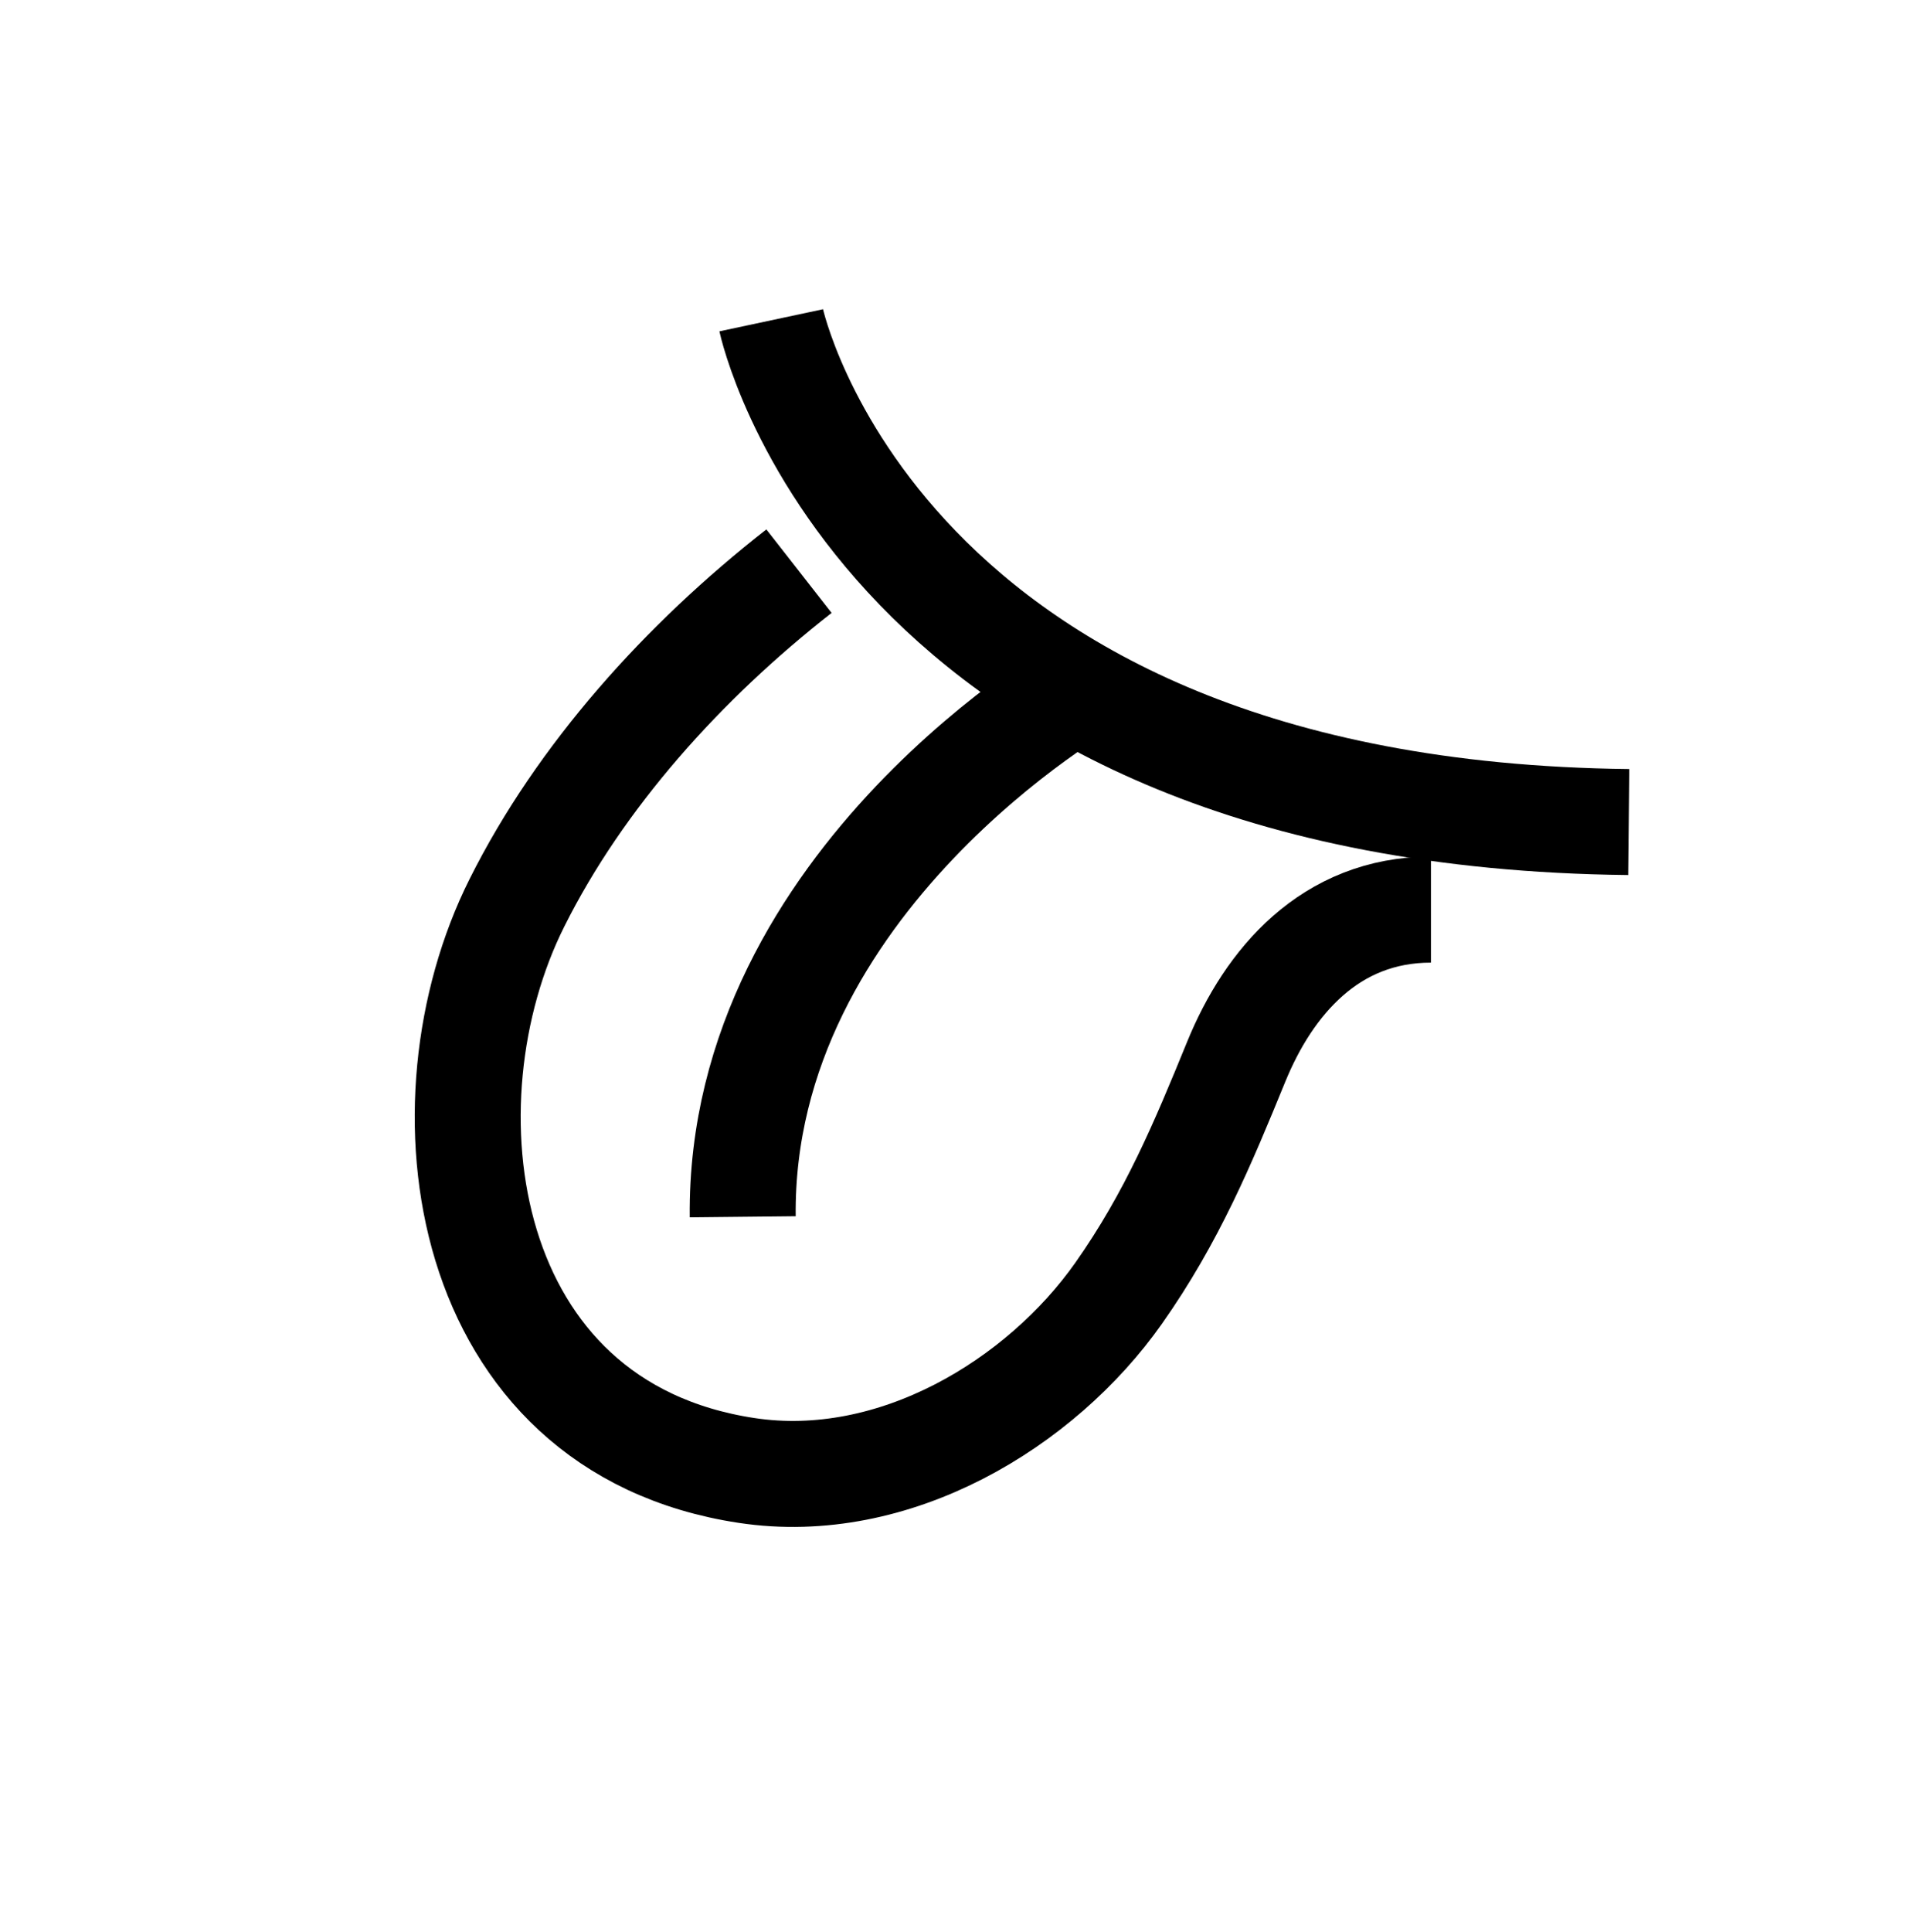<?xml version="1.0" encoding="UTF-8"?><svg id="Layer_12" xmlns="http://www.w3.org/2000/svg" viewBox="0 0 755.5 765.6"><defs><style>.cls-1{fill:none;stroke:#000;stroke-miterlimit:10;stroke-width:42px;}</style></defs><path class="cls-1" d="M305.7,126.9s41.7,195.6,339.9,198.8"/><path class="cls-1" d="M316.7,226.3c-45.8,35.8-86.7,81.2-111.8,131.4-39.8,79.4-23.1,207.6,91,224.9,58.6,8.9,116.7-26.5,147.5-70.2,21.2-30.1,33.4-59.4,46.6-91.7,12.9-31.6,37.2-60.3,77.2-60.3"/><path class="cls-1" d="M431.6,270.1s-138.6,78.2-137.2,212"/></svg>